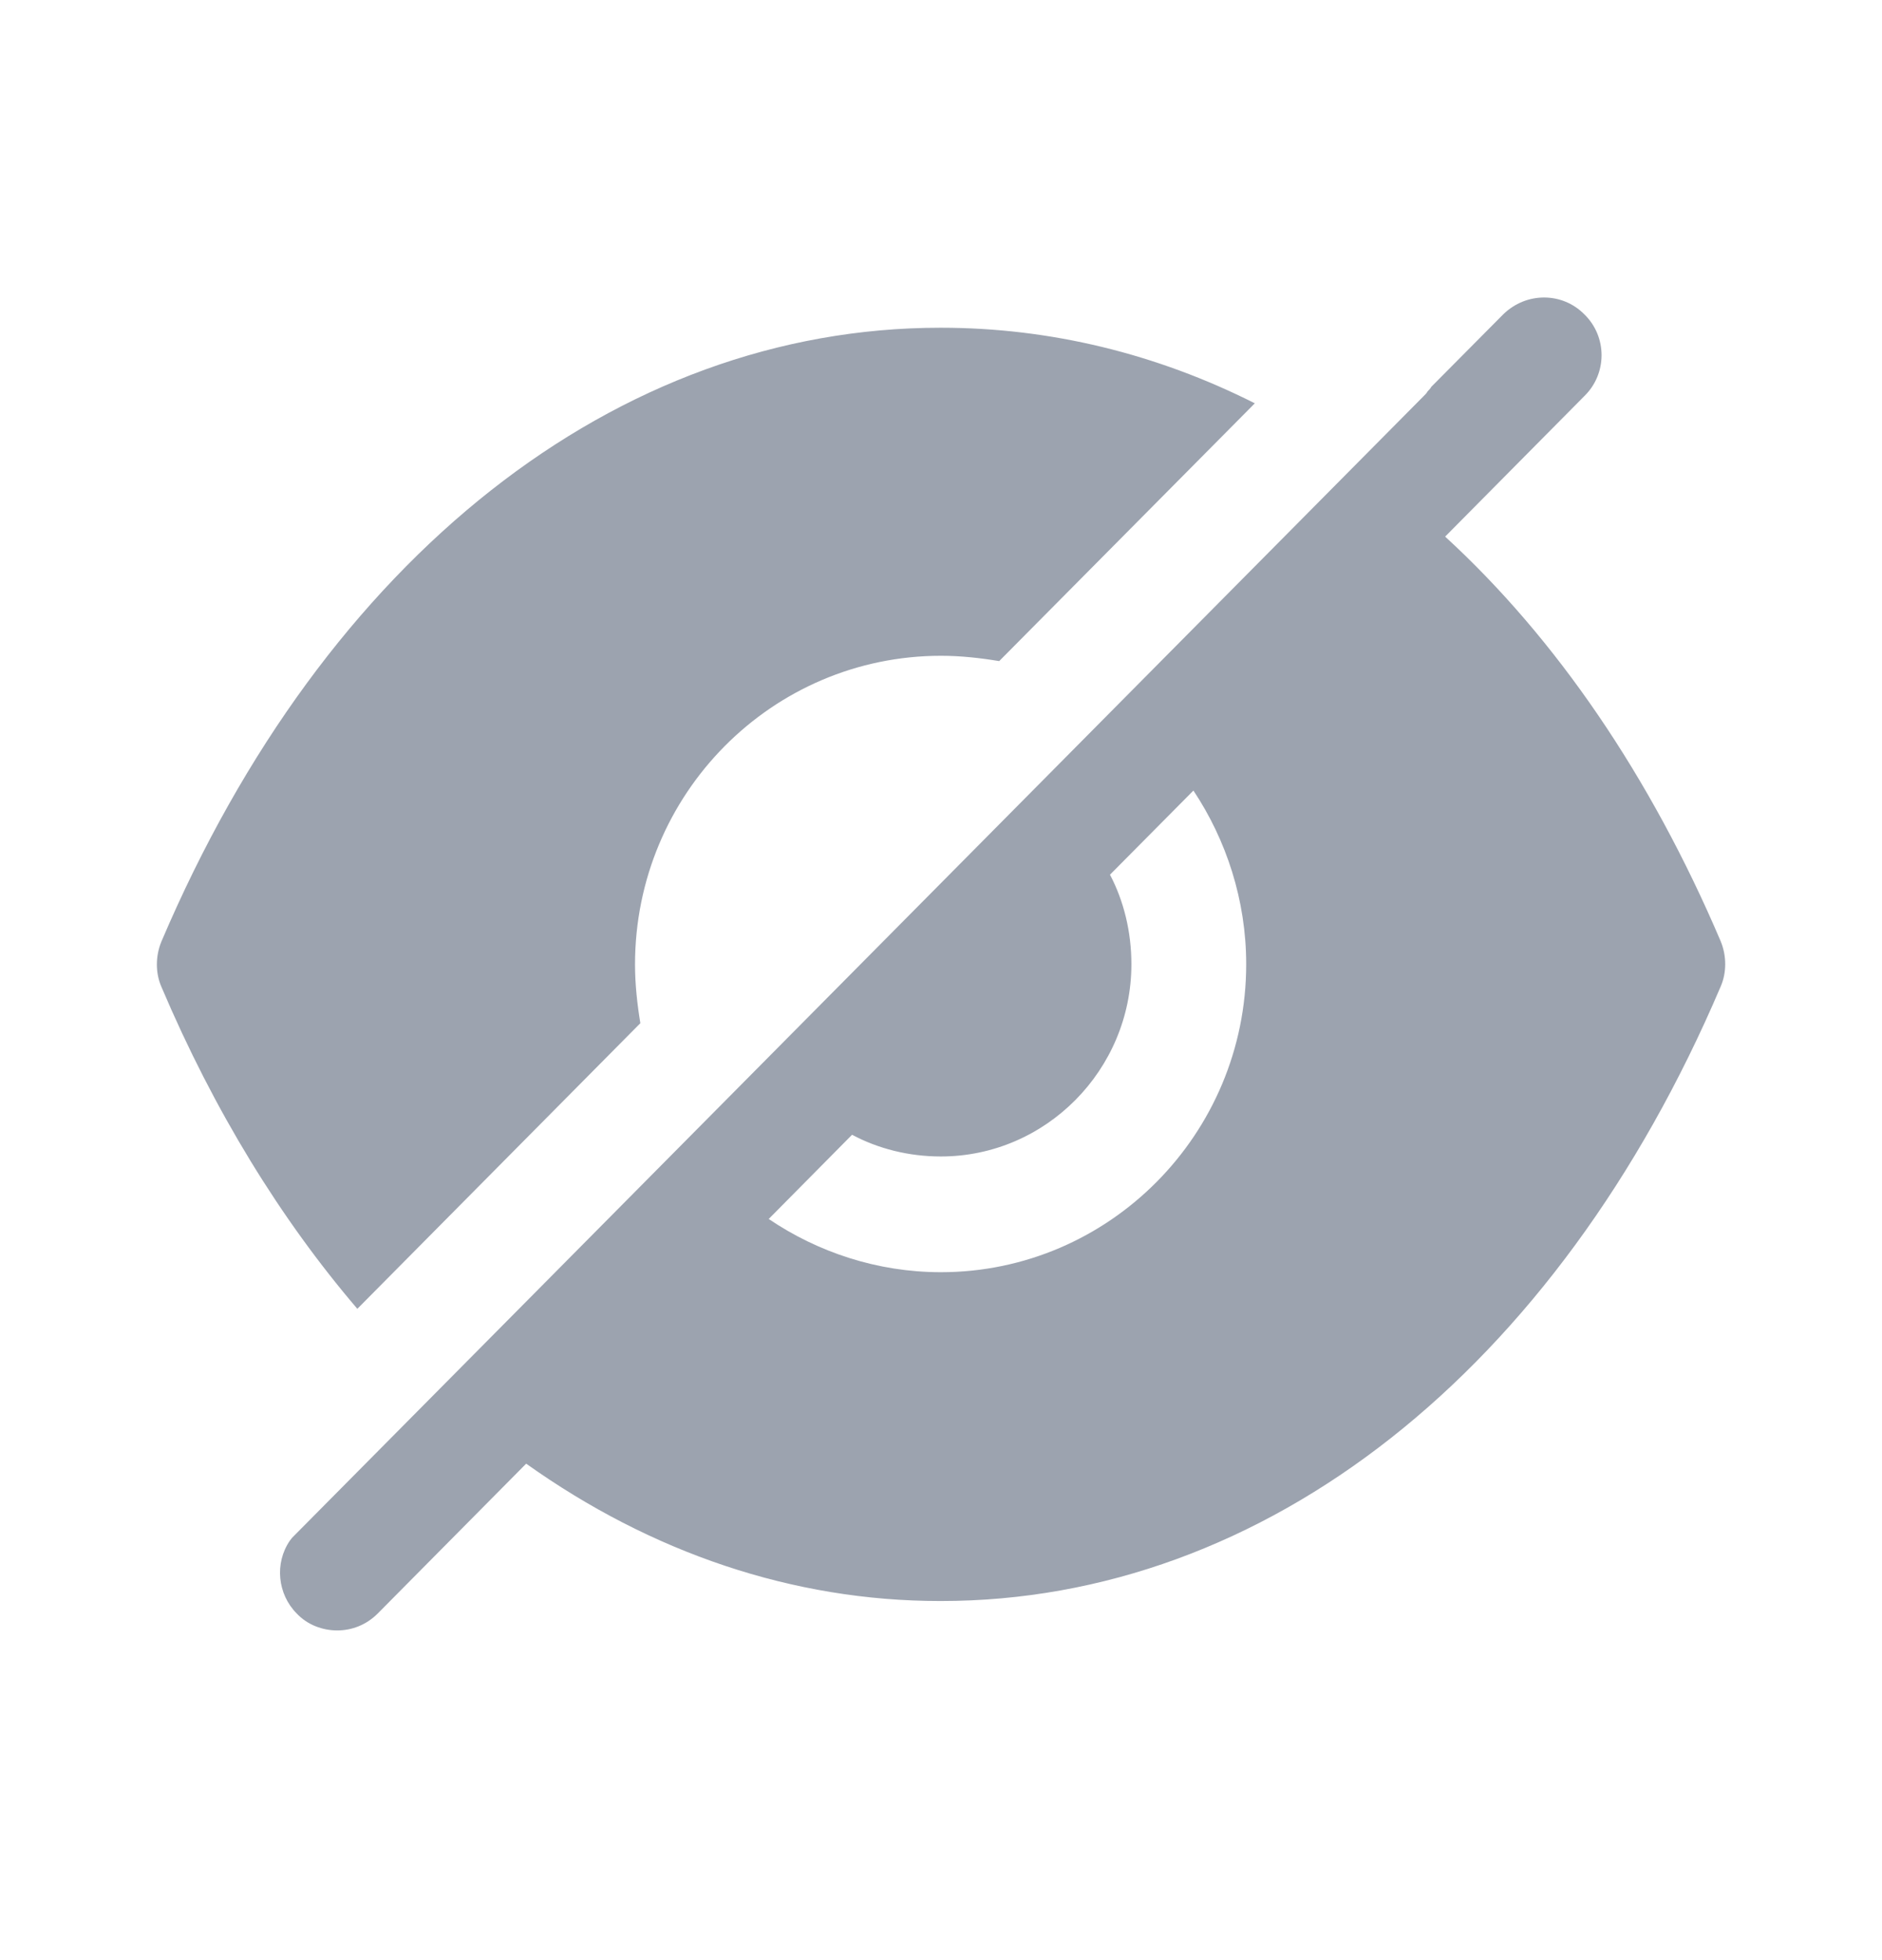 <svg width="24" height="25" viewBox="0 0 24 25" fill="none" xmlns="http://www.w3.org/2000/svg">
<path d="M19.17 4.009C19.463 3.723 19.921 3.723 20.204 4.009C20.497 4.294 20.497 4.766 20.204 5.052L18.429 6.844C19.844 8.143 21.044 9.896 21.942 12.003C22.02 12.19 22.02 12.407 21.942 12.584C19.854 17.487 16.135 20.42 11.998 20.42H11.989C10.105 20.42 8.3 19.8 6.71 18.668L4.818 20.578C4.671 20.726 4.485 20.795 4.3 20.795C4.115 20.795 3.92 20.725 3.783 20.578C3.539 20.332 3.5 19.938 3.695 19.652L3.725 19.613L18.155 5.052C18.175 5.032 18.195 5.013 18.204 4.993C18.224 4.973 18.243 4.953 18.253 4.933L19.17 4.009ZM12.001 4.18C13.396 4.18 14.753 4.514 16.002 5.144L12.742 8.432C12.508 8.393 12.255 8.364 12.001 8.364C9.845 8.364 8.098 10.126 8.098 12.302C8.098 12.557 8.127 12.813 8.166 13.05L4.557 16.693C3.581 15.551 2.732 14.173 2.059 12.588C1.981 12.411 1.981 12.194 2.059 12.007C4.147 7.104 7.864 4.18 11.991 4.18H12.001ZM14.155 11.156C14.331 11.491 14.428 11.884 14.428 12.298C14.428 13.646 13.335 14.75 11.998 14.75C11.589 14.75 11.198 14.651 10.866 14.473L9.803 15.547C10.427 15.97 11.188 16.226 11.998 16.226C14.145 16.226 15.892 14.464 15.892 12.298C15.892 11.481 15.638 10.713 15.219 10.083L14.155 11.156Z" fill="#9CA3AF"/>
</svg>
